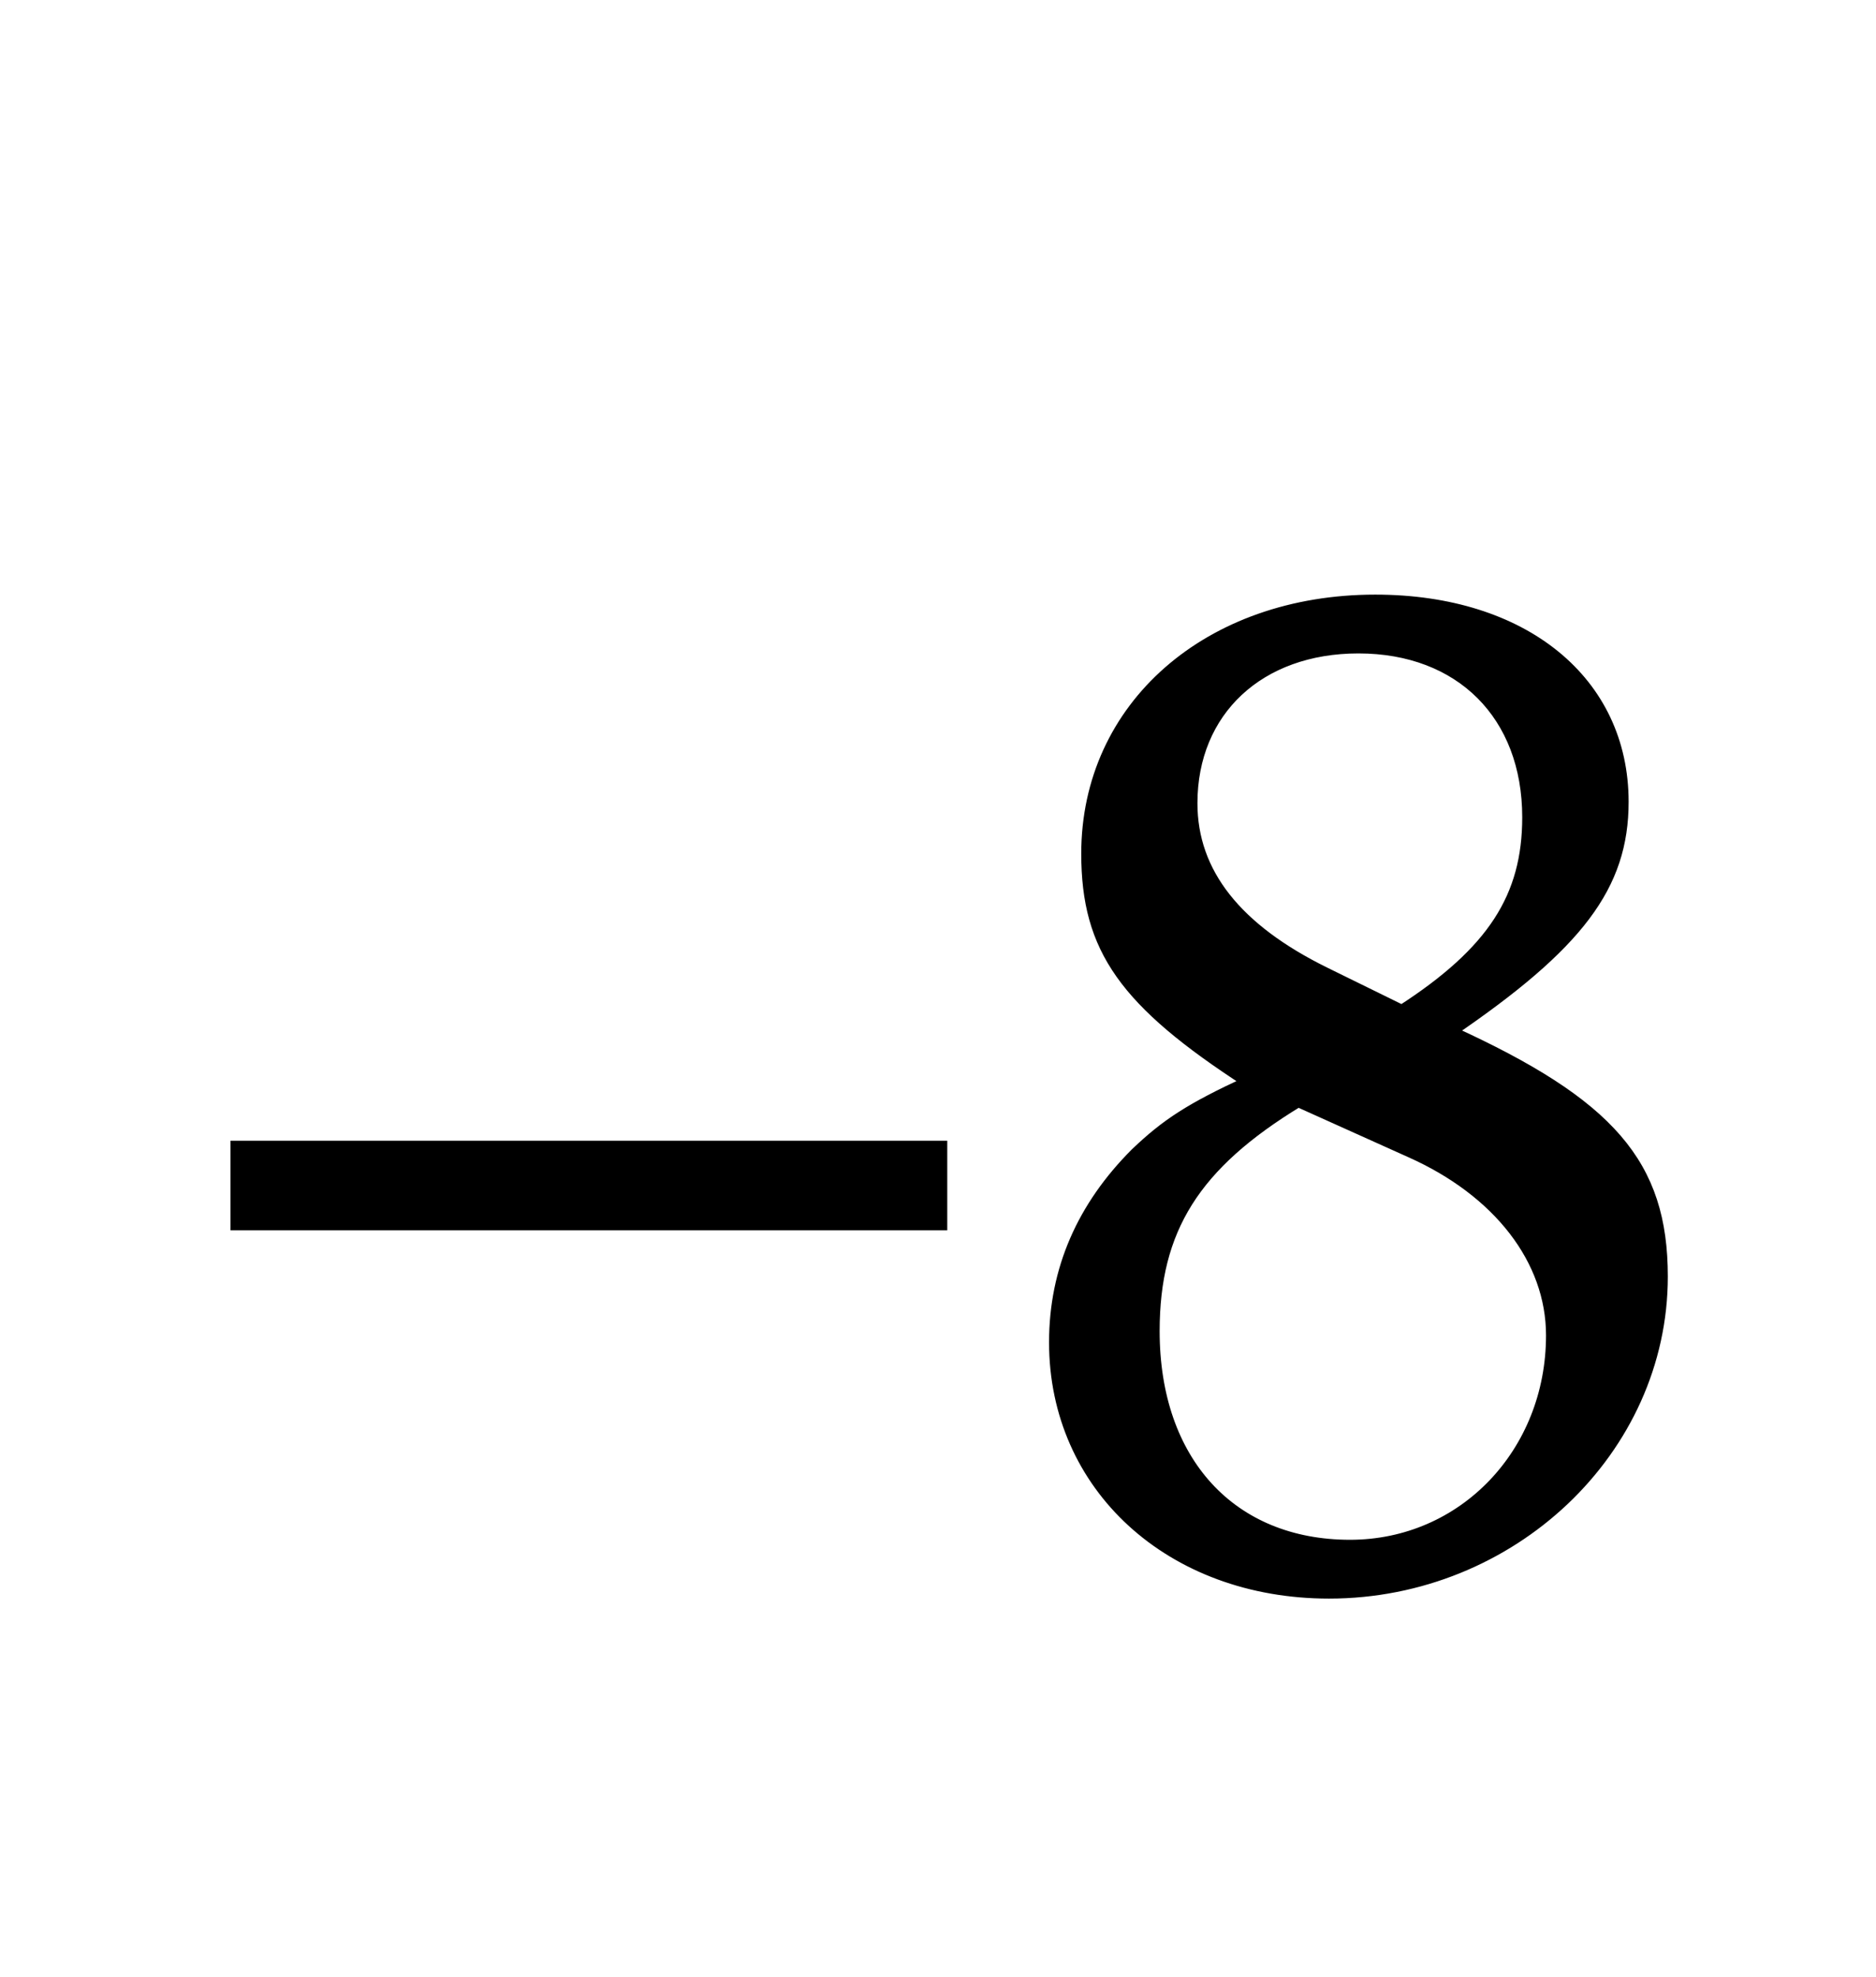 ﻿<svg xmlns="http://www.w3.org/2000/svg" xmlns:xlink="http://www.w3.org/1999/xlink" width="22.781" height="24" style="width:22.781px;height:24px;font-family:Asana-Math, Asana;background:transparent;"><g><g><g><g transform="matrix(1,0,0,1,2,19)"><path transform="matrix(0.017,0,0,-0.017,0,0)" d="M555 243L555 299L51 299L51 243Z" stroke="rgb(0,0,0)" stroke-opacity="1" stroke-width="8" fill="rgb(0,0,0)" fill-opacity="1"></path></g></g><g><g transform="matrix(1,0,0,1,12.297,19)"><path transform="matrix(0.017,0,0,-0.017,0,0)" d="M168 345C127 326 110 315 88 294C50 256 30 211 30 159C30 56 113 -20 226 -20C356 -20 464 82 464 206C464 286 427 329 313 381C404 443 436 485 436 545C436 631 365 689 259 689C140 689 53 613 53 508C53 440 80 402 168 345ZM284 295C347 267 385 218 385 164C385 80 322 14 241 14C156 14 101 74 101 167C101 240 130 286 204 331ZM223 423C160 454 128 494 128 544C128 610 176 655 247 655C320 655 368 607 368 534C368 477 343 438 278 396Z" stroke="rgb(0,0,0)" stroke-opacity="1" stroke-width="8" fill="rgb(0,0,0)" fill-opacity="1"></path></g></g></g></g></svg>